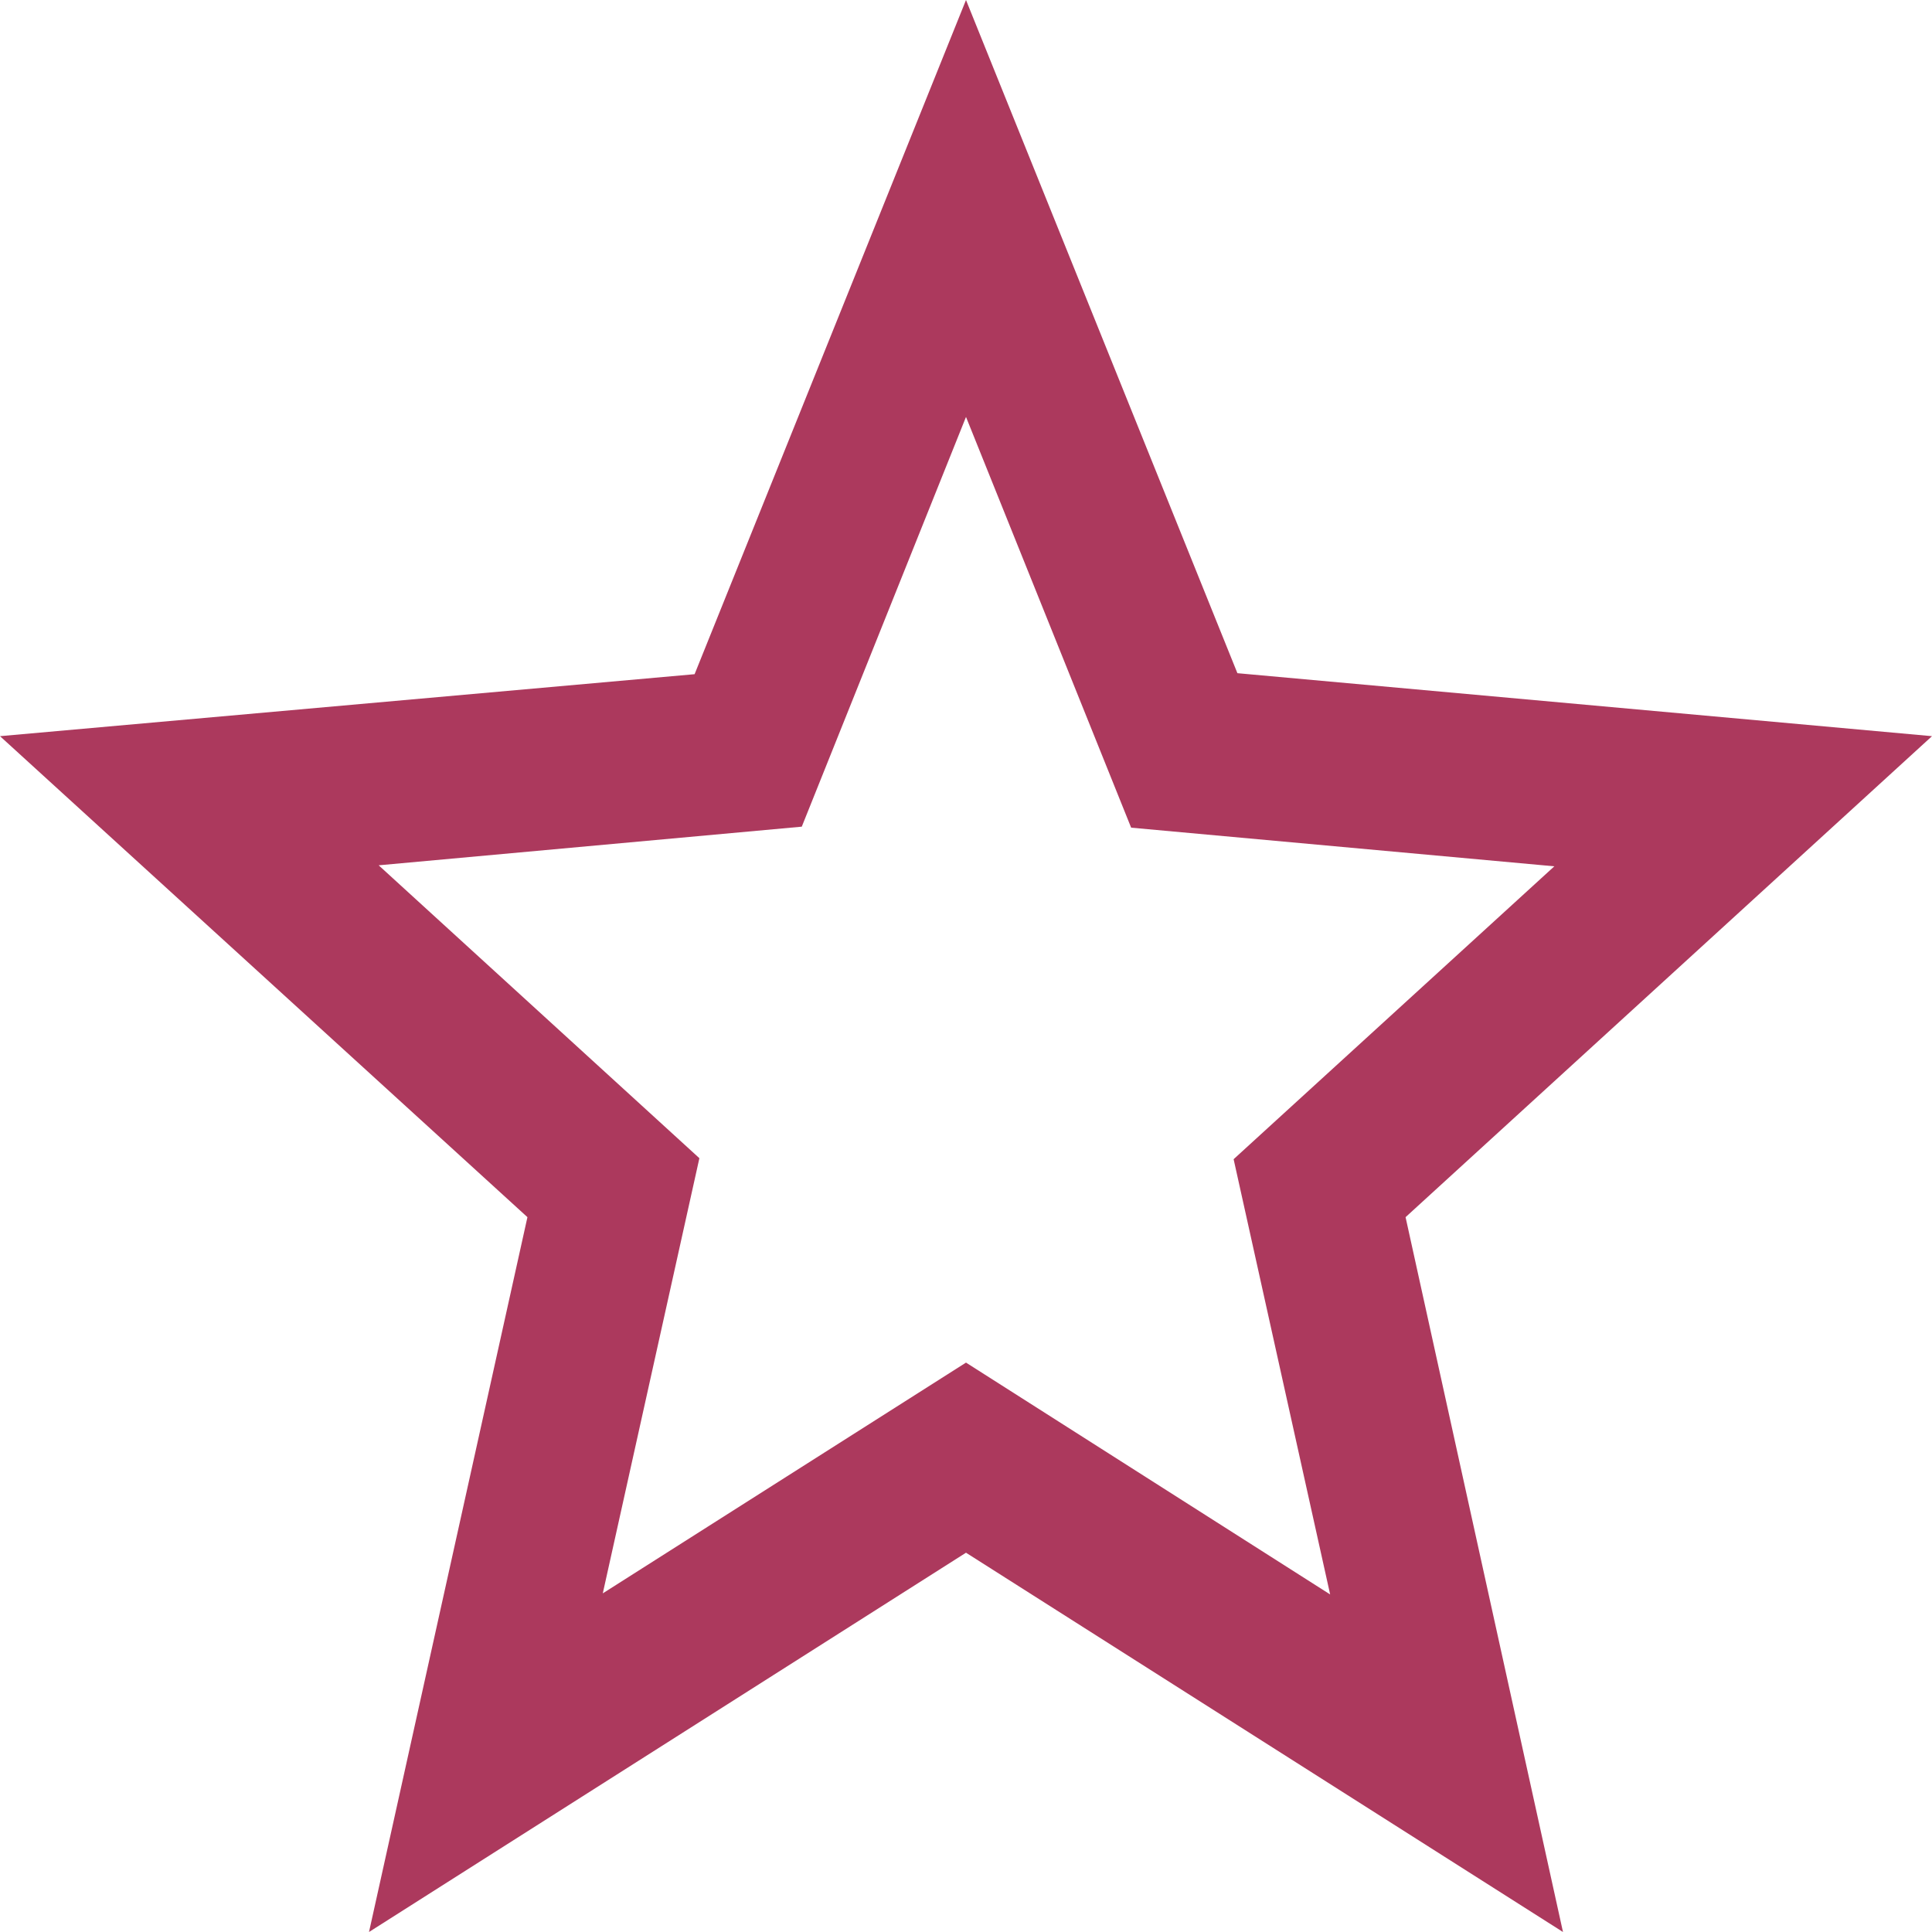 <svg width="25" height="25" viewBox="0 0 25 25" fill="none" xmlns="http://www.w3.org/2000/svg">
<path d="M25 9.526L16.012 8.711L12.5 0L8.988 8.724L0 9.526L6.825 15.75L4.775 25L12.5 20.092L20.225 25L18.188 15.75L25 9.526ZM12.5 17.632L7.8 20.618L9.05 14.987L4.9 11.197L10.375 10.697L12.5 5.395L14.637 10.71L20.113 11.21L15.963 15L17.212 20.632L12.5 17.632Z" fill="#AC395D"/>
</svg>
